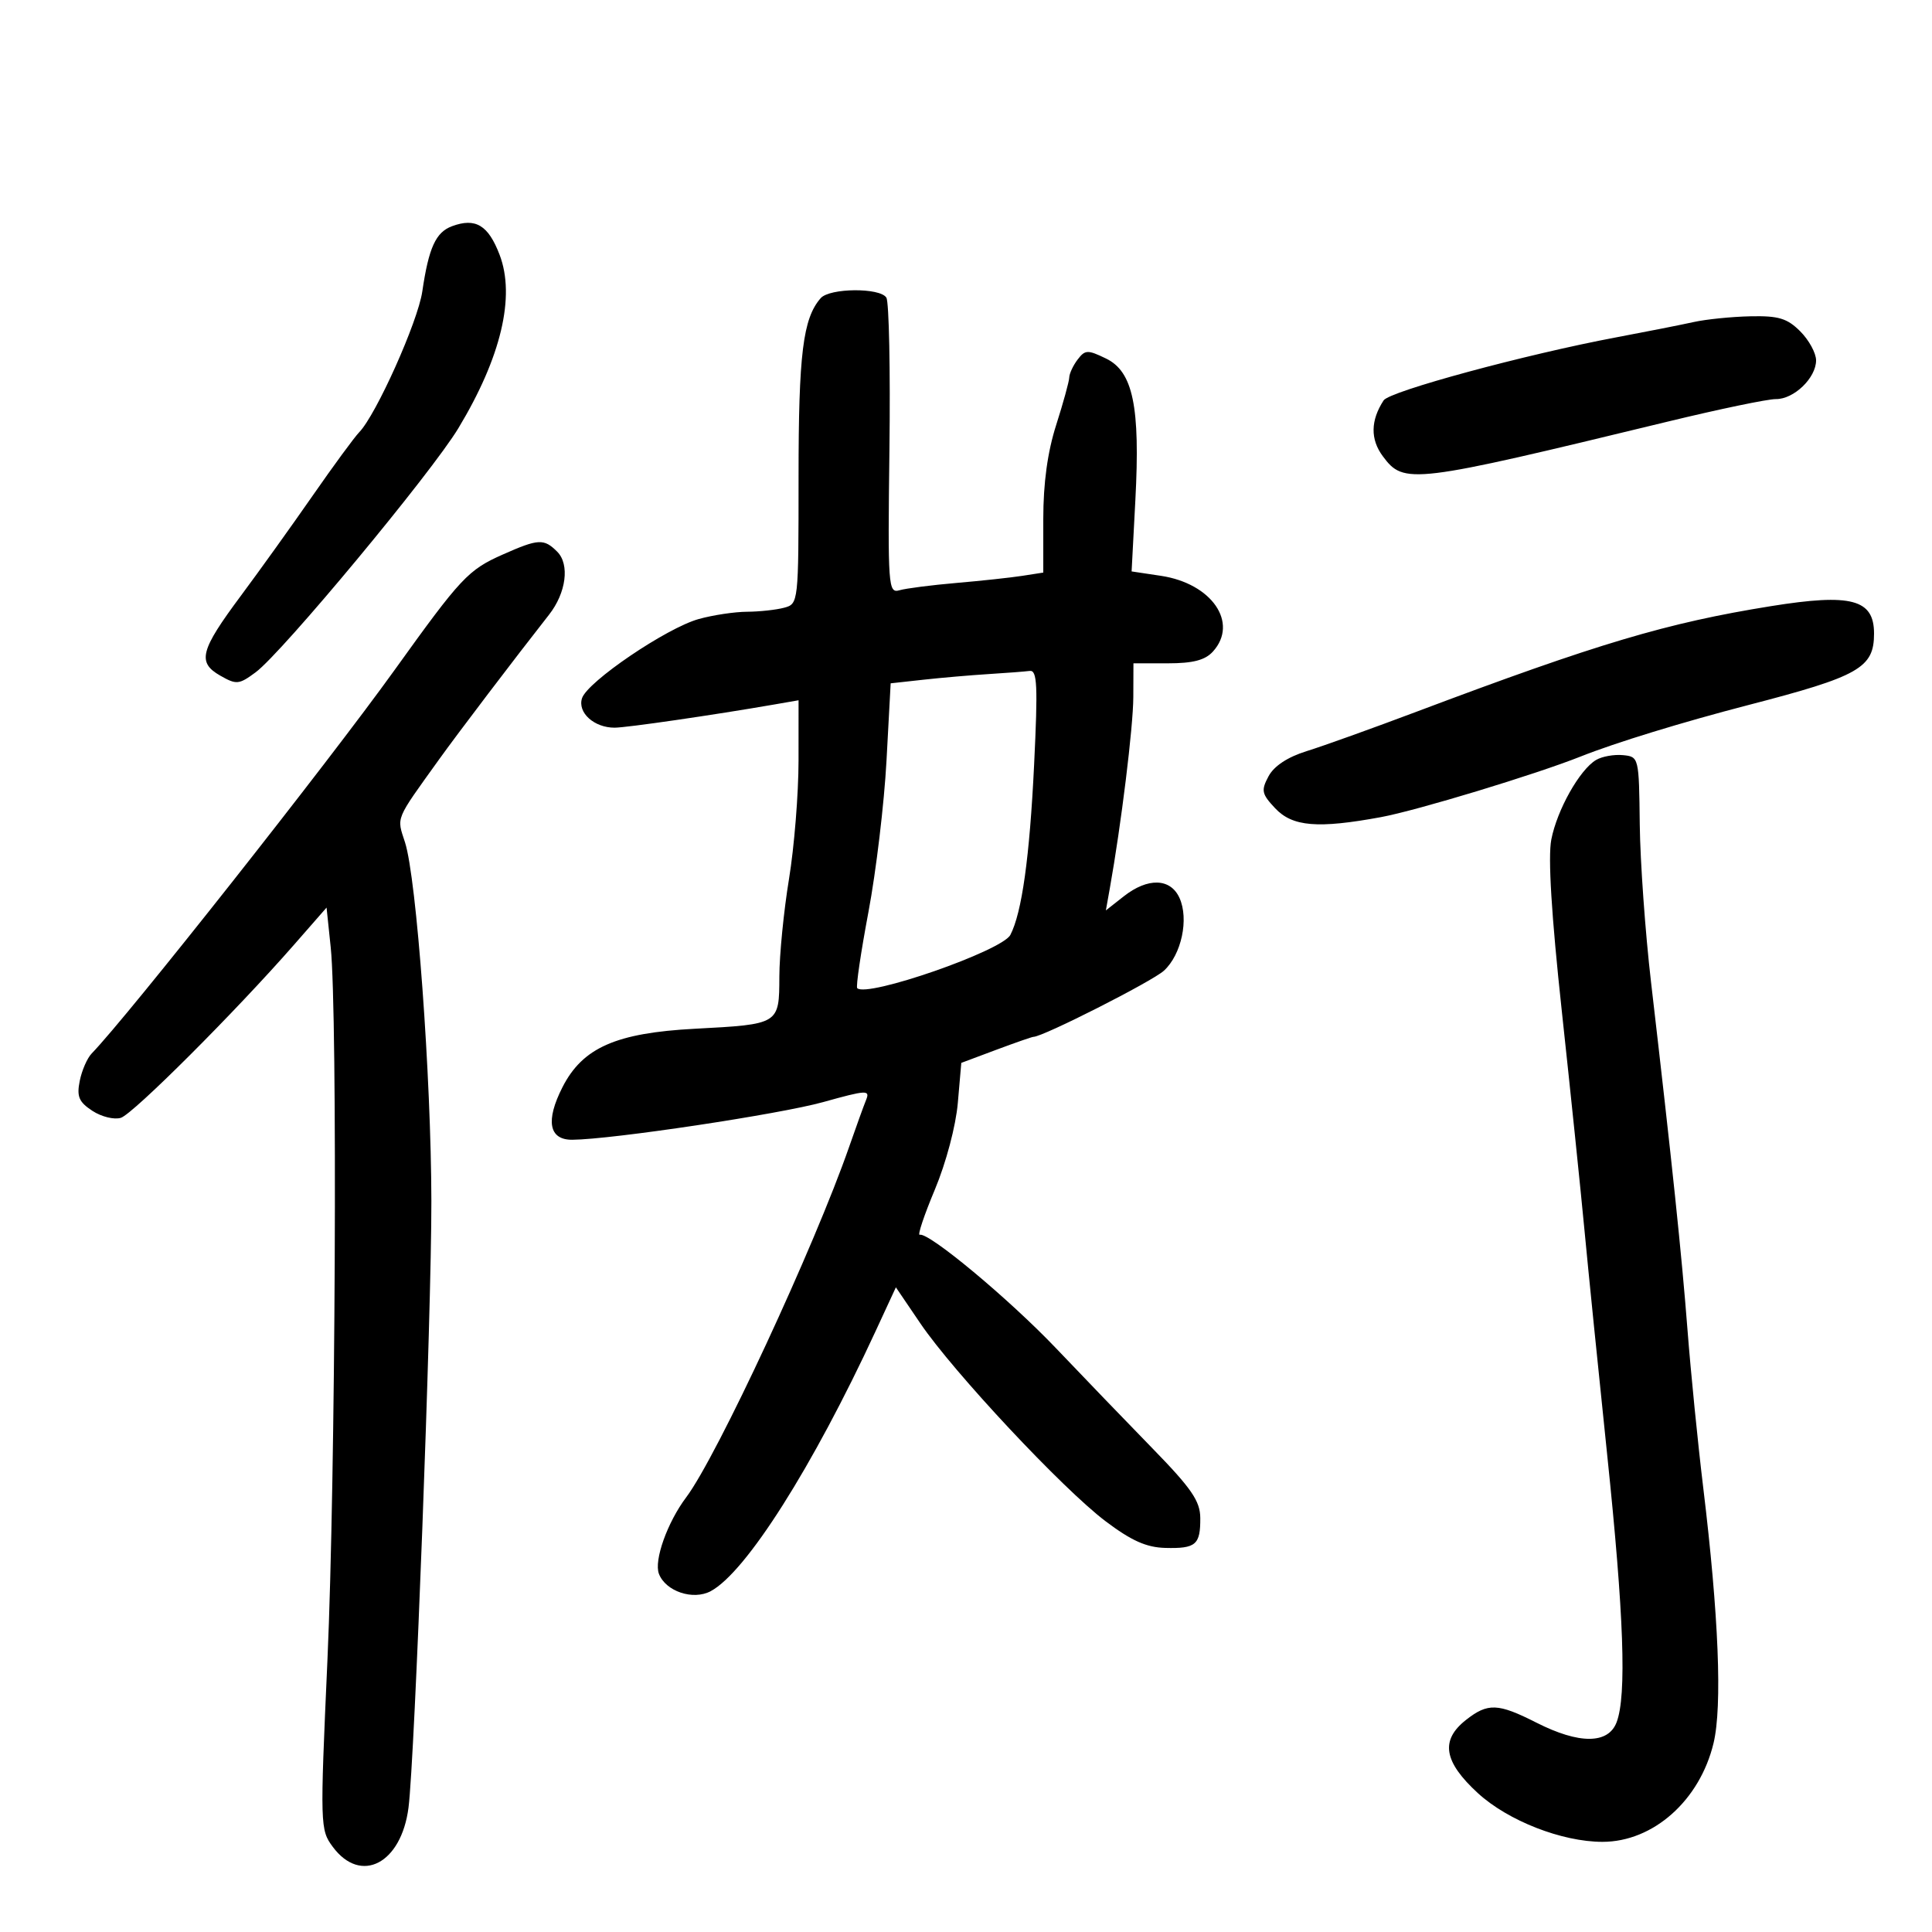 <svg xmlns="http://www.w3.org/2000/svg" width="300" height="300" viewBox="0 0 300 300" version="1.1">
	<path d="M 70.198 35.122 C 67.663 36.060, 66.574 38.449, 65.572 45.269 C 64.883 49.963, 58.402 64.419, 55.776 67.119 C 55.038 67.879, 51.775 72.325, 48.527 77 C 45.278 81.675, 40.276 88.650, 37.411 92.500 C 31.070 101.020, 30.596 102.854, 34.204 104.914 C 36.714 106.348, 37.109 106.310, 39.704 104.388 C 43.816 101.341, 66.975 73.455, 71.176 66.492 C 77.806 55.504, 80.054 46.047, 77.577 39.562 C 75.820 34.961, 73.846 33.773, 70.198 35.122 M 127.430 46.304 C 124.680 49.457, 124 54.953, 124 74.033 C 124 93.652, 123.987 93.770, 121.750 94.370 C 120.513 94.701, 117.925 94.981, 116 94.992 C 114.075 95.002, 110.703 95.510, 108.507 96.120 C 103.497 97.511, 91.201 105.854, 90.374 108.424 C 89.656 110.654, 92.261 113.003, 95.441 112.994 C 97.309 112.989, 110.823 111.025, 120.250 109.389 L 124 108.738 123.996 118.119 C 123.994 123.279, 123.327 131.550, 122.514 136.500 C 121.700 141.450, 121.027 148.264, 121.017 151.643 C 120.996 159.071, 121.034 159.048, 107.872 159.746 C 95.660 160.393, 90.470 162.684, 87.347 168.807 C 84.680 174.038, 85.232 177.007, 88.867 176.981 C 94.971 176.938, 121.067 173.017, 127.842 171.126 C 134.564 169.249, 135.126 169.221, 134.490 170.788 C 134.107 171.730, 132.935 174.975, 131.883 178 C 126.482 193.544, 111.321 226.165, 106.555 232.500 C 103.630 236.387, 101.519 242.305, 102.317 244.383 C 103.365 247.114, 107.625 248.539, 110.363 247.073 C 115.837 244.144, 126.193 227.811, 135.964 206.697 L 139.112 199.895 142.922 205.508 C 148.054 213.070, 165.020 231.196, 171.656 236.205 C 175.677 239.241, 178.006 240.283, 180.946 240.360 C 185.693 240.484, 186.406 239.875, 186.379 235.717 C 186.362 233.080, 185.018 231.125, 178.929 224.877 C 174.843 220.684, 168.125 213.709, 164 209.377 C 156.702 201.712, 144.193 191.296, 142.816 191.737 C 142.439 191.858, 143.494 188.704, 145.160 184.728 C 146.899 180.578, 148.419 174.848, 148.729 171.271 L 149.270 165.043 154.673 163.021 C 157.644 161.910, 160.257 161, 160.478 161 C 161.942 161, 178.920 152.390, 180.735 150.727 C 183.462 148.229, 184.641 142.703, 183.147 139.423 C 181.744 136.344, 178.227 136.247, 174.495 139.183 L 171.719 141.366 172.333 137.933 C 174.098 128.058, 175.963 112.876, 175.980 108.250 L 176 103 181.345 103 C 185.253 103, 187.135 102.508, 188.345 101.171 C 192.377 96.716, 188.171 90.598, 180.262 89.412 L 175.715 88.730 176.299 77.644 C 177.065 63.134, 175.939 57.704, 171.741 55.672 C 168.892 54.291, 168.493 54.306, 167.336 55.827 C 166.636 56.747, 166.049 58.004, 166.032 58.620 C 166.014 59.236, 165.100 62.557, 164 66 C 162.662 70.190, 162 75.014, 162 80.585 L 162 88.909 158.750 89.414 C 156.963 89.692, 152.350 90.190, 148.500 90.521 C 144.650 90.852, 140.675 91.362, 139.667 91.655 C 137.922 92.162, 137.847 91.106, 138.111 69.813 C 138.264 57.507, 138.050 46.890, 137.635 46.219 C 136.660 44.641, 128.823 44.706, 127.430 46.304 M 263 50.005 C 261.075 50.432, 255.675 51.500, 251 52.378 C 236.918 55.025, 215.774 60.752, 214.849 62.170 C 212.814 65.291, 212.770 68.216, 214.719 70.837 C 218.010 75.266, 219.097 75.134, 259 65.459 C 266.975 63.526, 274.512 61.956, 275.750 61.972 C 278.547 62.007, 282 58.683, 282 55.955 C 282 54.830, 280.895 52.805, 279.545 51.455 C 277.516 49.425, 276.174 49.020, 271.795 49.115 C 268.883 49.178, 264.925 49.579, 263 50.005 M 78.090 86.098 C 72.688 88.494, 71.600 89.654, 61.271 104.040 C 50.874 118.519, 19.778 157.887, 14.237 163.585 C 13.542 164.299, 12.706 166.218, 12.380 167.849 C 11.894 170.280, 12.248 171.116, 14.345 172.490 C 15.751 173.412, 17.743 173.899, 18.771 173.573 C 20.684 172.965, 36.566 157.093, 45.646 146.714 L 50.708 140.929 51.354 147.111 C 52.434 157.443, 52.100 229.820, 50.844 257.786 C 49.687 283.536, 49.704 284.127, 51.680 286.786 C 56.039 292.649, 62.319 289.386, 63.433 280.680 C 64.399 273.131, 67.010 203.872, 66.983 186.500 C 66.954 167.260, 64.683 136.357, 62.891 130.805 C 61.592 126.780, 61.280 127.539, 68.198 117.897 C 71.079 113.880, 79.991 102.153, 85.253 95.453 C 87.921 92.056, 88.493 87.636, 86.521 85.664 C 84.461 83.604, 83.612 83.648, 78.090 86.098 M 275 94.121 C 258.815 96.722, 248.150 99.898, 220 110.500 C 213.125 113.089, 205.431 115.850, 202.903 116.634 C 199.947 117.551, 197.833 118.944, 196.982 120.534 C 195.798 122.747, 195.905 123.270, 198.003 125.504 C 200.692 128.366, 204.614 128.695, 214.440 126.882 C 220.026 125.851, 238.445 120.258, 245.500 117.450 C 250.848 115.321, 261.273 112.123, 271.500 109.473 C 288.691 105.018, 291 103.705, 291 98.380 C 291 93.053, 287.480 92.116, 275 94.121 M 153.500 104.671 C 150.750 104.842, 146.205 105.235, 143.401 105.544 L 138.302 106.106 137.655 118.131 C 137.299 124.745, 136.039 135.304, 134.855 141.595 C 133.670 147.887, 132.885 153.218, 133.109 153.442 C 134.613 154.946, 155.590 147.653, 156.885 145.177 C 158.673 141.755, 159.883 133.097, 160.576 118.750 C 161.173 106.419, 161.061 104.030, 159.895 104.180 C 159.128 104.279, 156.250 104.500, 153.500 104.671 M 247.828 118.013 C 245.276 119.538, 241.781 125.761, 240.885 130.371 C 240.354 133.107, 240.904 142.093, 242.516 157 C 243.853 169.375, 245.437 184.675, 246.034 191 C 246.632 197.325, 248.219 213.019, 249.560 225.876 C 252.162 250.803, 252.602 263.287, 251.025 267.435 C 249.730 270.839, 245.215 270.862, 238.581 267.496 C 232.601 264.462, 231.031 264.401, 227.635 267.073 C 223.624 270.227, 224.164 273.551, 229.480 278.432 C 234.154 282.722, 242.534 286, 248.832 286 C 256.712 286, 263.943 279.573, 266.079 270.672 C 267.450 264.957, 266.878 250.806, 264.477 231 C 263.643 224.125, 262.544 213.100, 262.034 206.500 C 261.128 194.777, 259.663 180.801, 256.371 152.500 C 255.475 144.800, 254.688 133.775, 254.621 128 C 254.501 117.568, 254.484 117.498, 252 117.257 C 250.625 117.123, 248.747 117.463, 247.828 118.013" stroke="none" fill="black" fill-rule="evenodd"/>
</svg>